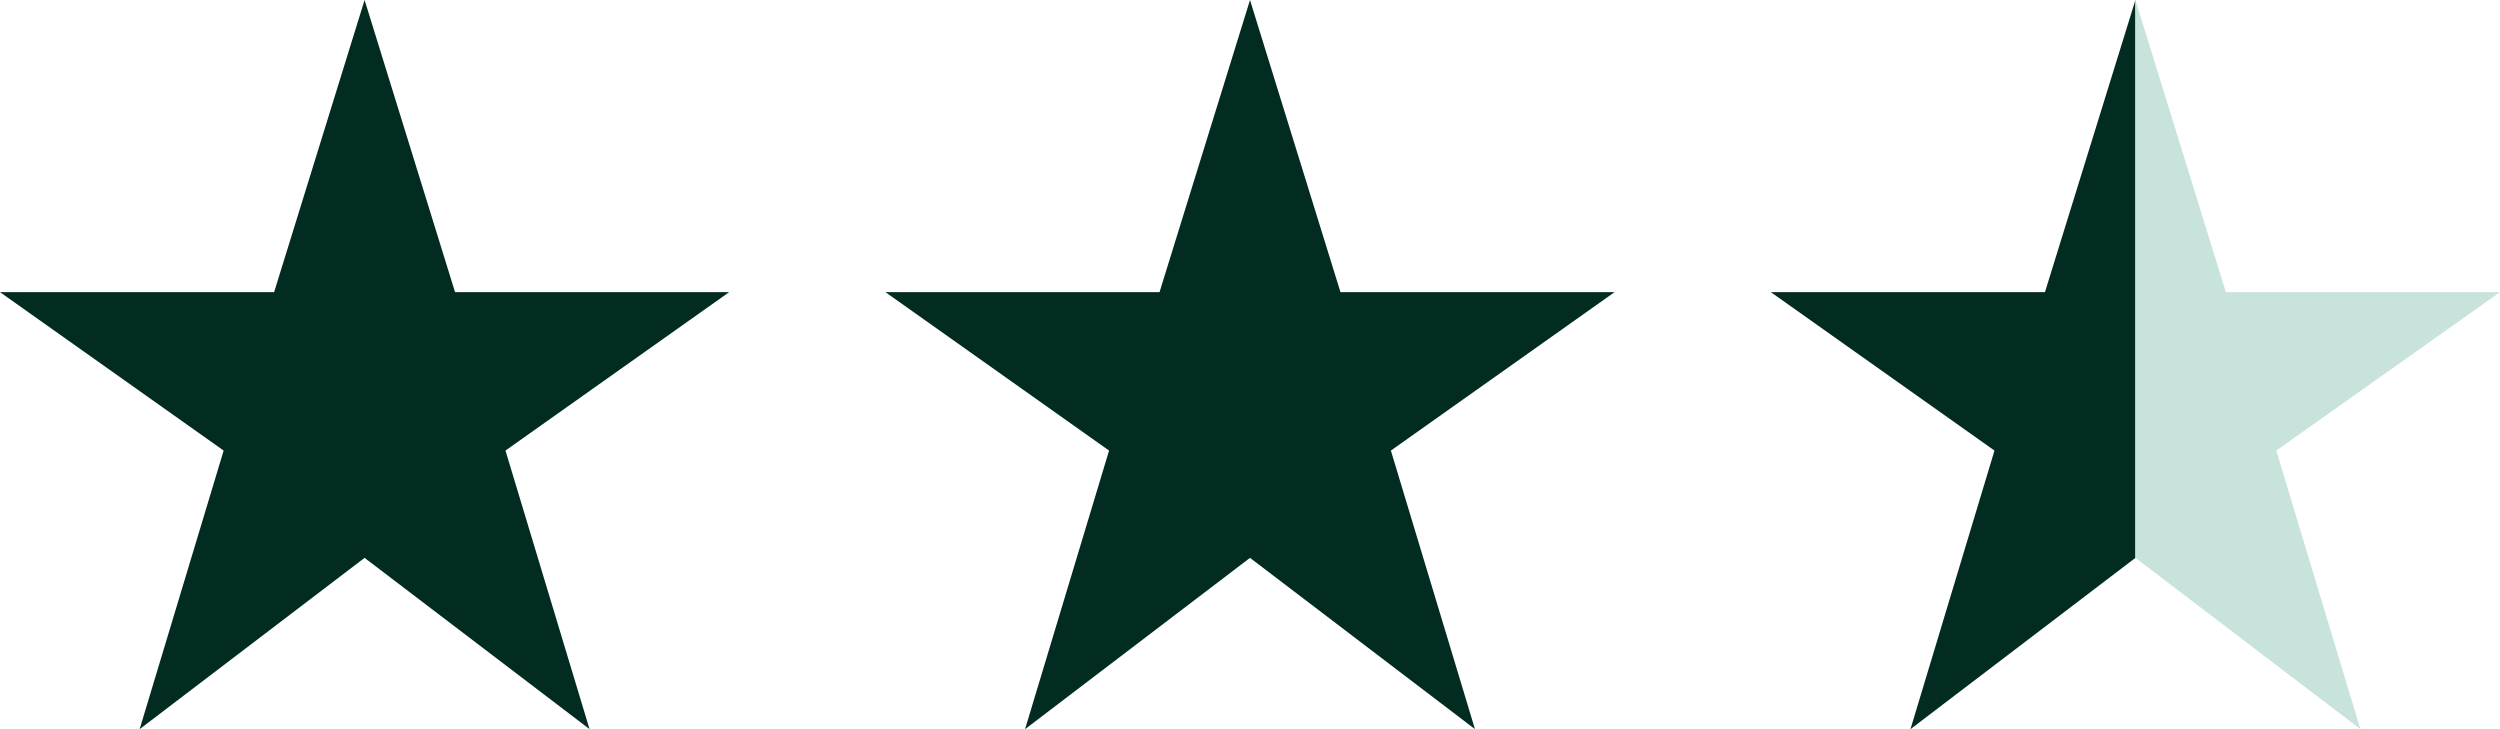 <svg width="48" height="14" viewBox="0 0 48 14" fill="none" xmlns="http://www.w3.org/2000/svg">
<path d="M2.681 14L7 10.711L11.319 13.999L9.705 8.651L14 5.609H8.737L7 0L5.263 5.609H0L4.294 8.651L2.681 14Z" fill="#022C22"/>
<path d="M19.681 14L24 10.711L28.319 13.999L26.705 8.651L31 5.609H25.737L24 0L22.263 5.609H17L21.294 8.651L19.681 14Z" fill="#022C22"/>
<path fill-rule="evenodd" clip-rule="evenodd" d="M41 10.711L36.681 14L38.294 8.651L34 5.609H39.263L41 0V10.711Z" fill="#022C22"/>
<path d="M41 10.711L45.319 13.999L43.705 8.651L48 5.609H42.737L41 0V10.711Z" fill="#C8E3DC"/>
</svg>

